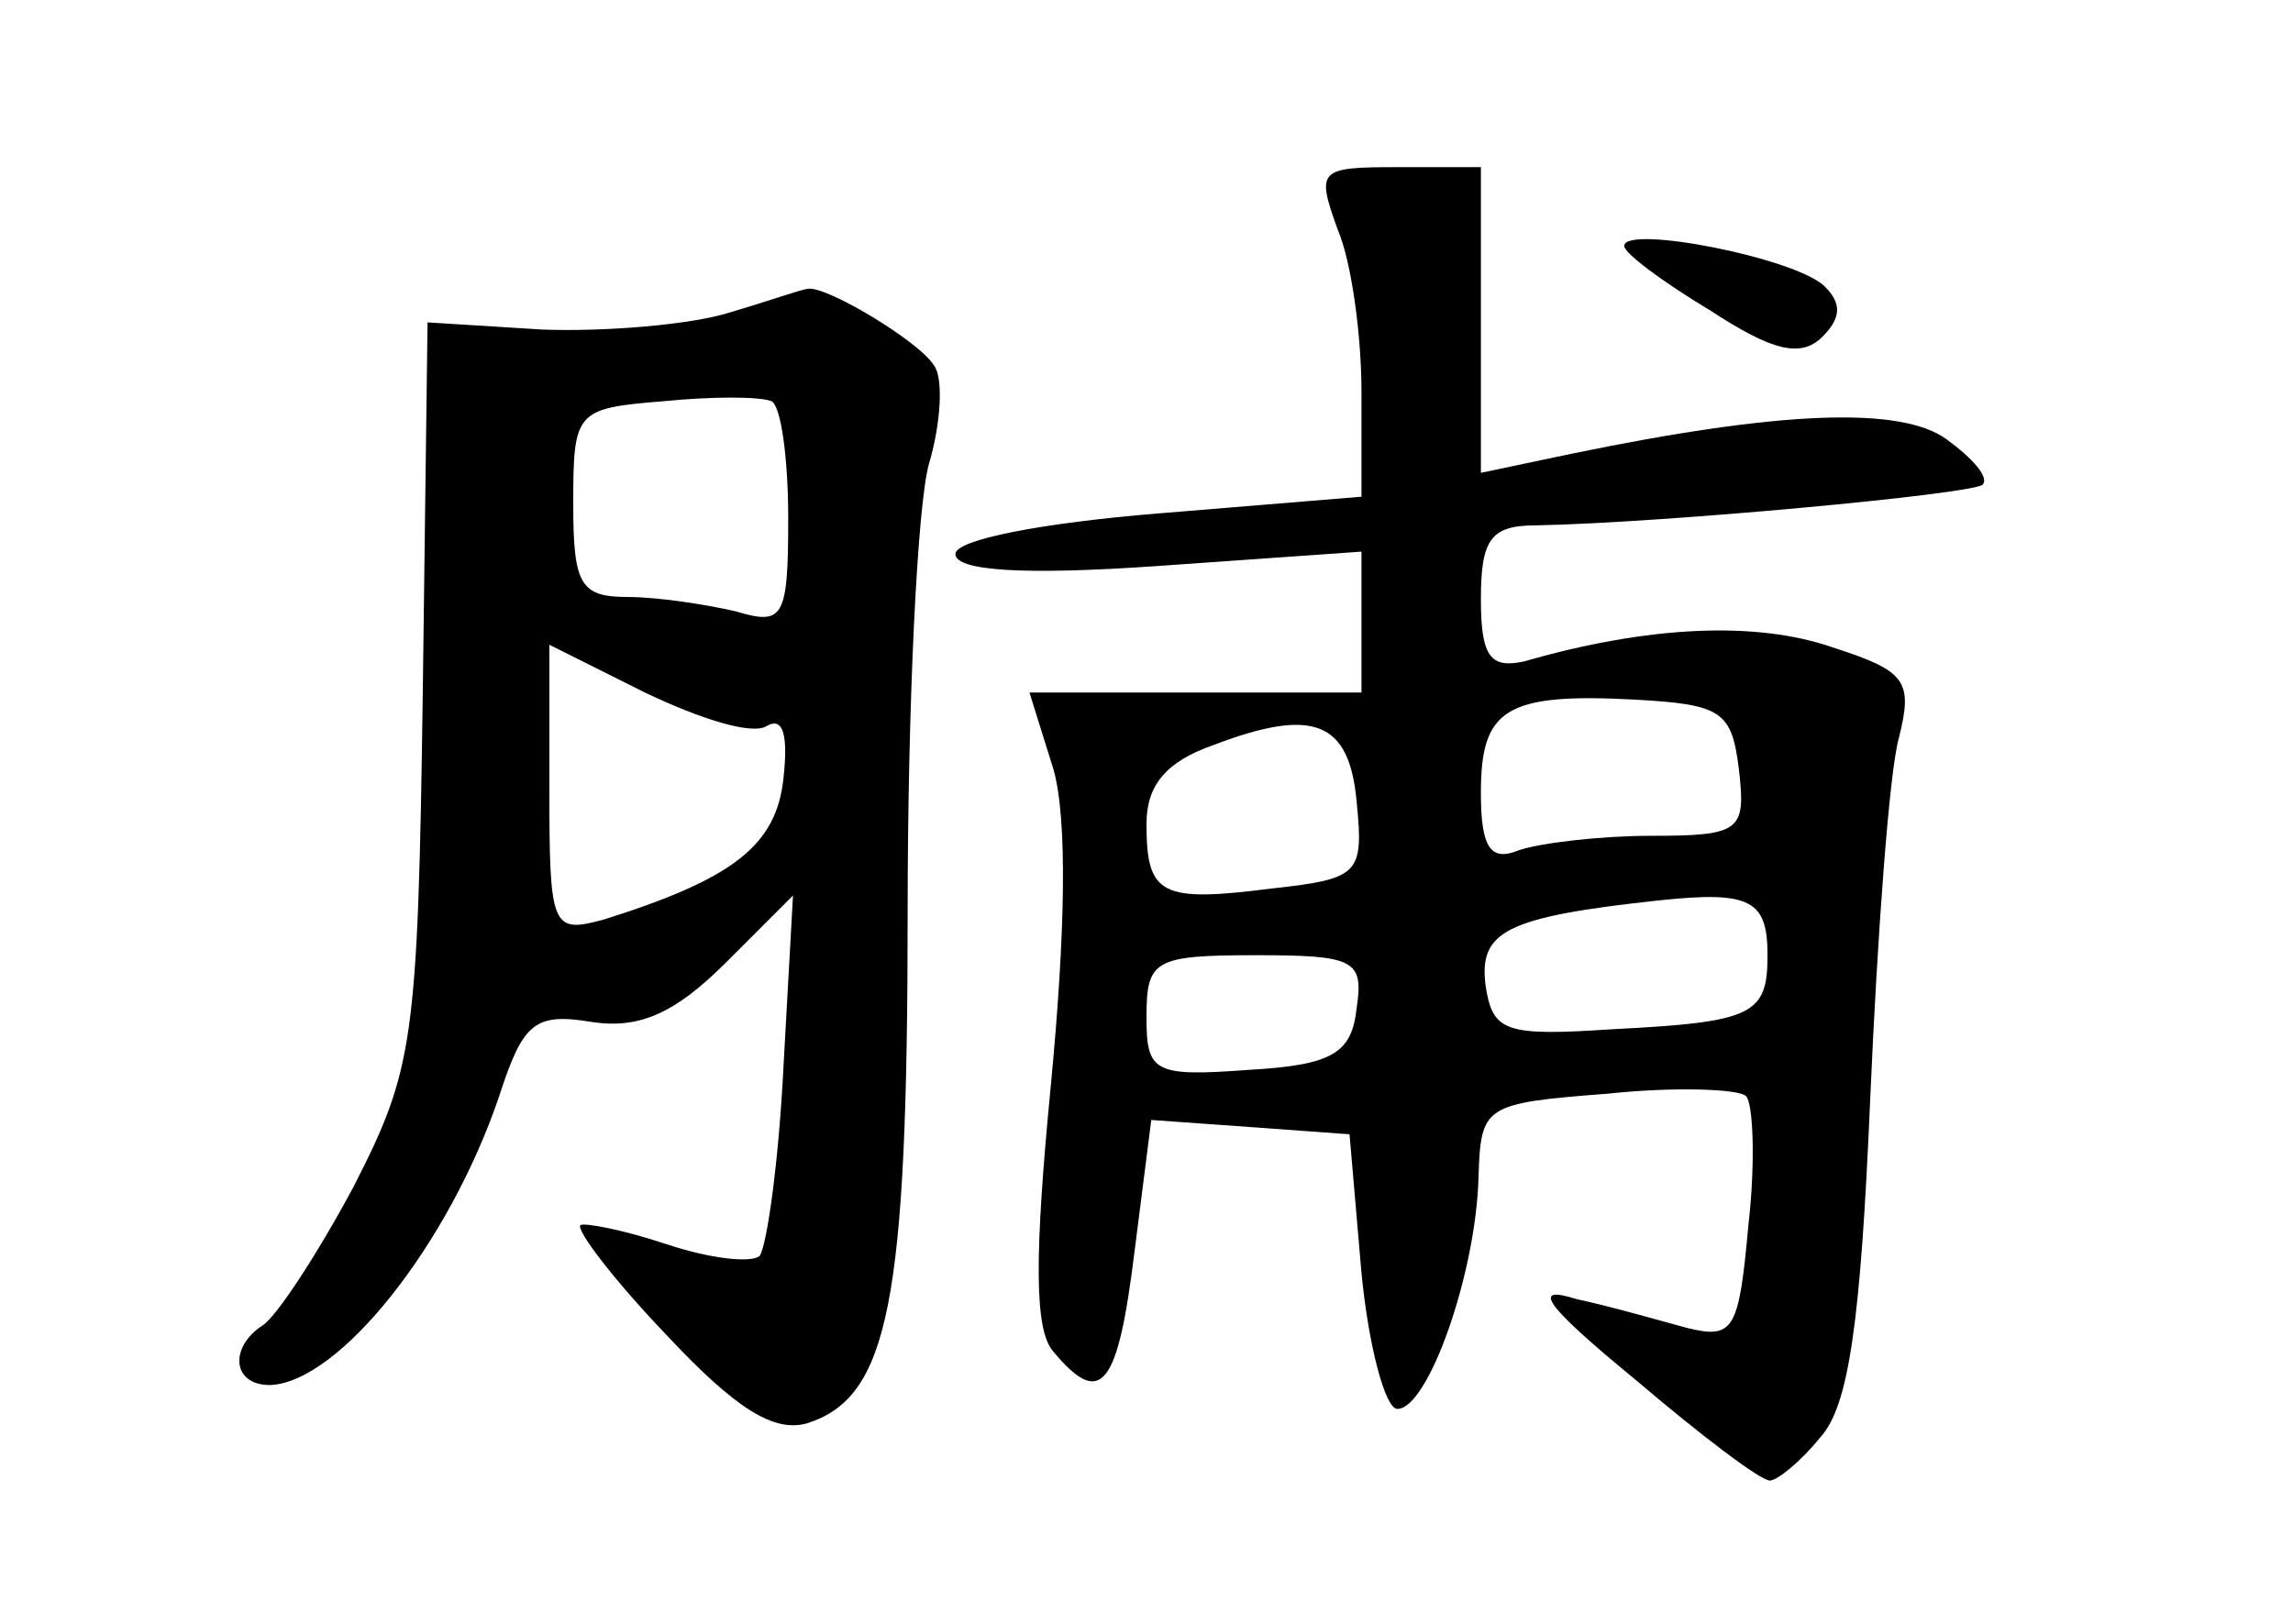 <?xml version="1.0" standalone="no"?>
<!DOCTYPE svg PUBLIC "-//W3C//DTD SVG 20010904//EN"
 "http://www.w3.org/TR/2001/REC-SVG-20010904/DTD/svg10.dtd">
<svg version="1.0" xmlns="http://www.w3.org/2000/svg"
 width="96pt" height="68pt" viewBox="0 0 96 68"
 preserveAspectRatio="xMidYMid meet">
<g transform="translate(0,68) scale(0.1,-0.1)"
fill="#000000" stroke="none">
<path d="M560 584 c6 -14 10 -45 10 -68 l0 -44 -85 -7 c-49 -4 -85 -11 -85
-17 0 -7 28 -9 85 -5 l85 6 0 -29 0 -30 -69 0 -70 0 10 -32 c6 -21 5 -69 -1
-132 -7 -72 -7 -103 1 -112 20 -24 27 -15 34 42 l7 55 42 -3 41 -3 5 -58 c3
-31 10 -57 15 -57 13 0 33 57 34 97 1 30 2 31 54 35 28 3 55 2 58 -1 3 -3 4
-28 1 -54 -4 -44 -6 -48 -26 -43 -11 3 -32 9 -46 12 -19 6 -14 -2 25 -34 27
-23 52 -42 56 -42 3 0 13 8 21 18 12 13 17 48 21 142 3 69 8 137 12 151 6 24
3 28 -28 38 -32 11 -77 9 -129 -6 -14 -3 -18 2 -18 26 0 25 4 31 23 31 53 1
182 13 187 17 3 3 -4 11 -15 19 -19 14 -70 12 -157 -6 l-38 -8 0 64 0 64 -35
0 c-33 0 -34 -1 -25 -26z m168 -226 c3 -26 1 -28 -37 -28 -21 0 -46 -3 -55 -6
-12 -5 -16 1 -16 24 0 35 10 42 65 39 36 -2 40 -5 43 -29z m-160 -14 c3 -30 1
-32 -35 -36 -47 -6 -53 -3 -53 27 0 16 8 26 28 33 42 16 57 10 60 -24z m172
-64 c0 -25 -6 -28 -65 -31 -45 -3 -50 -1 -53 18 -3 23 8 29 73 36 38 4 45 0
45 -23z m-172 -22 c-2 -19 -10 -24 -45 -26 -40 -3 -43 -1 -43 22 0 24 3 26 46
26 41 0 45 -2 42 -22z"/>
<path d="M680 577 c0 -3 16 -15 36 -27 26 -17 38 -20 47 -11 8 8 8 14 1 21
-12 12 -84 26 -84 17z"/>
<path d="M305 549 c-16 -5 -52 -8 -78 -7 l-48 3 -2 -155 c-2 -147 -4 -158 -29
-207 -15 -28 -32 -54 -38 -58 -14 -9 -13 -25 3 -25 29 1 75 59 96 121 10 31
15 35 39 31 20 -3 35 4 56 25 l28 28 -4 -72 c-2 -40 -7 -75 -10 -79 -4 -3 -21
-1 -39 5 -18 6 -34 9 -36 8 -2 -2 14 -23 36 -46 29 -31 45 -41 59 -37 34 11
42 50 42 214 0 86 4 171 9 188 5 17 6 36 2 41 -6 10 -46 34 -53 32 -2 0 -16
-5 -33 -10z m25 -86 c0 -42 -2 -45 -22 -39 -13 3 -33 6 -45 6 -20 0 -23 5 -23
39 0 39 1 40 38 43 20 2 40 2 45 0 4 -2 7 -24 7 -49z m-9 -87 c7 4 9 -4 7 -22
-3 -28 -21 -42 -75 -59 -22 -6 -23 -4 -23 55 l0 60 40 -20 c23 -11 45 -18 51
-14z"/>
</g>
</svg>
